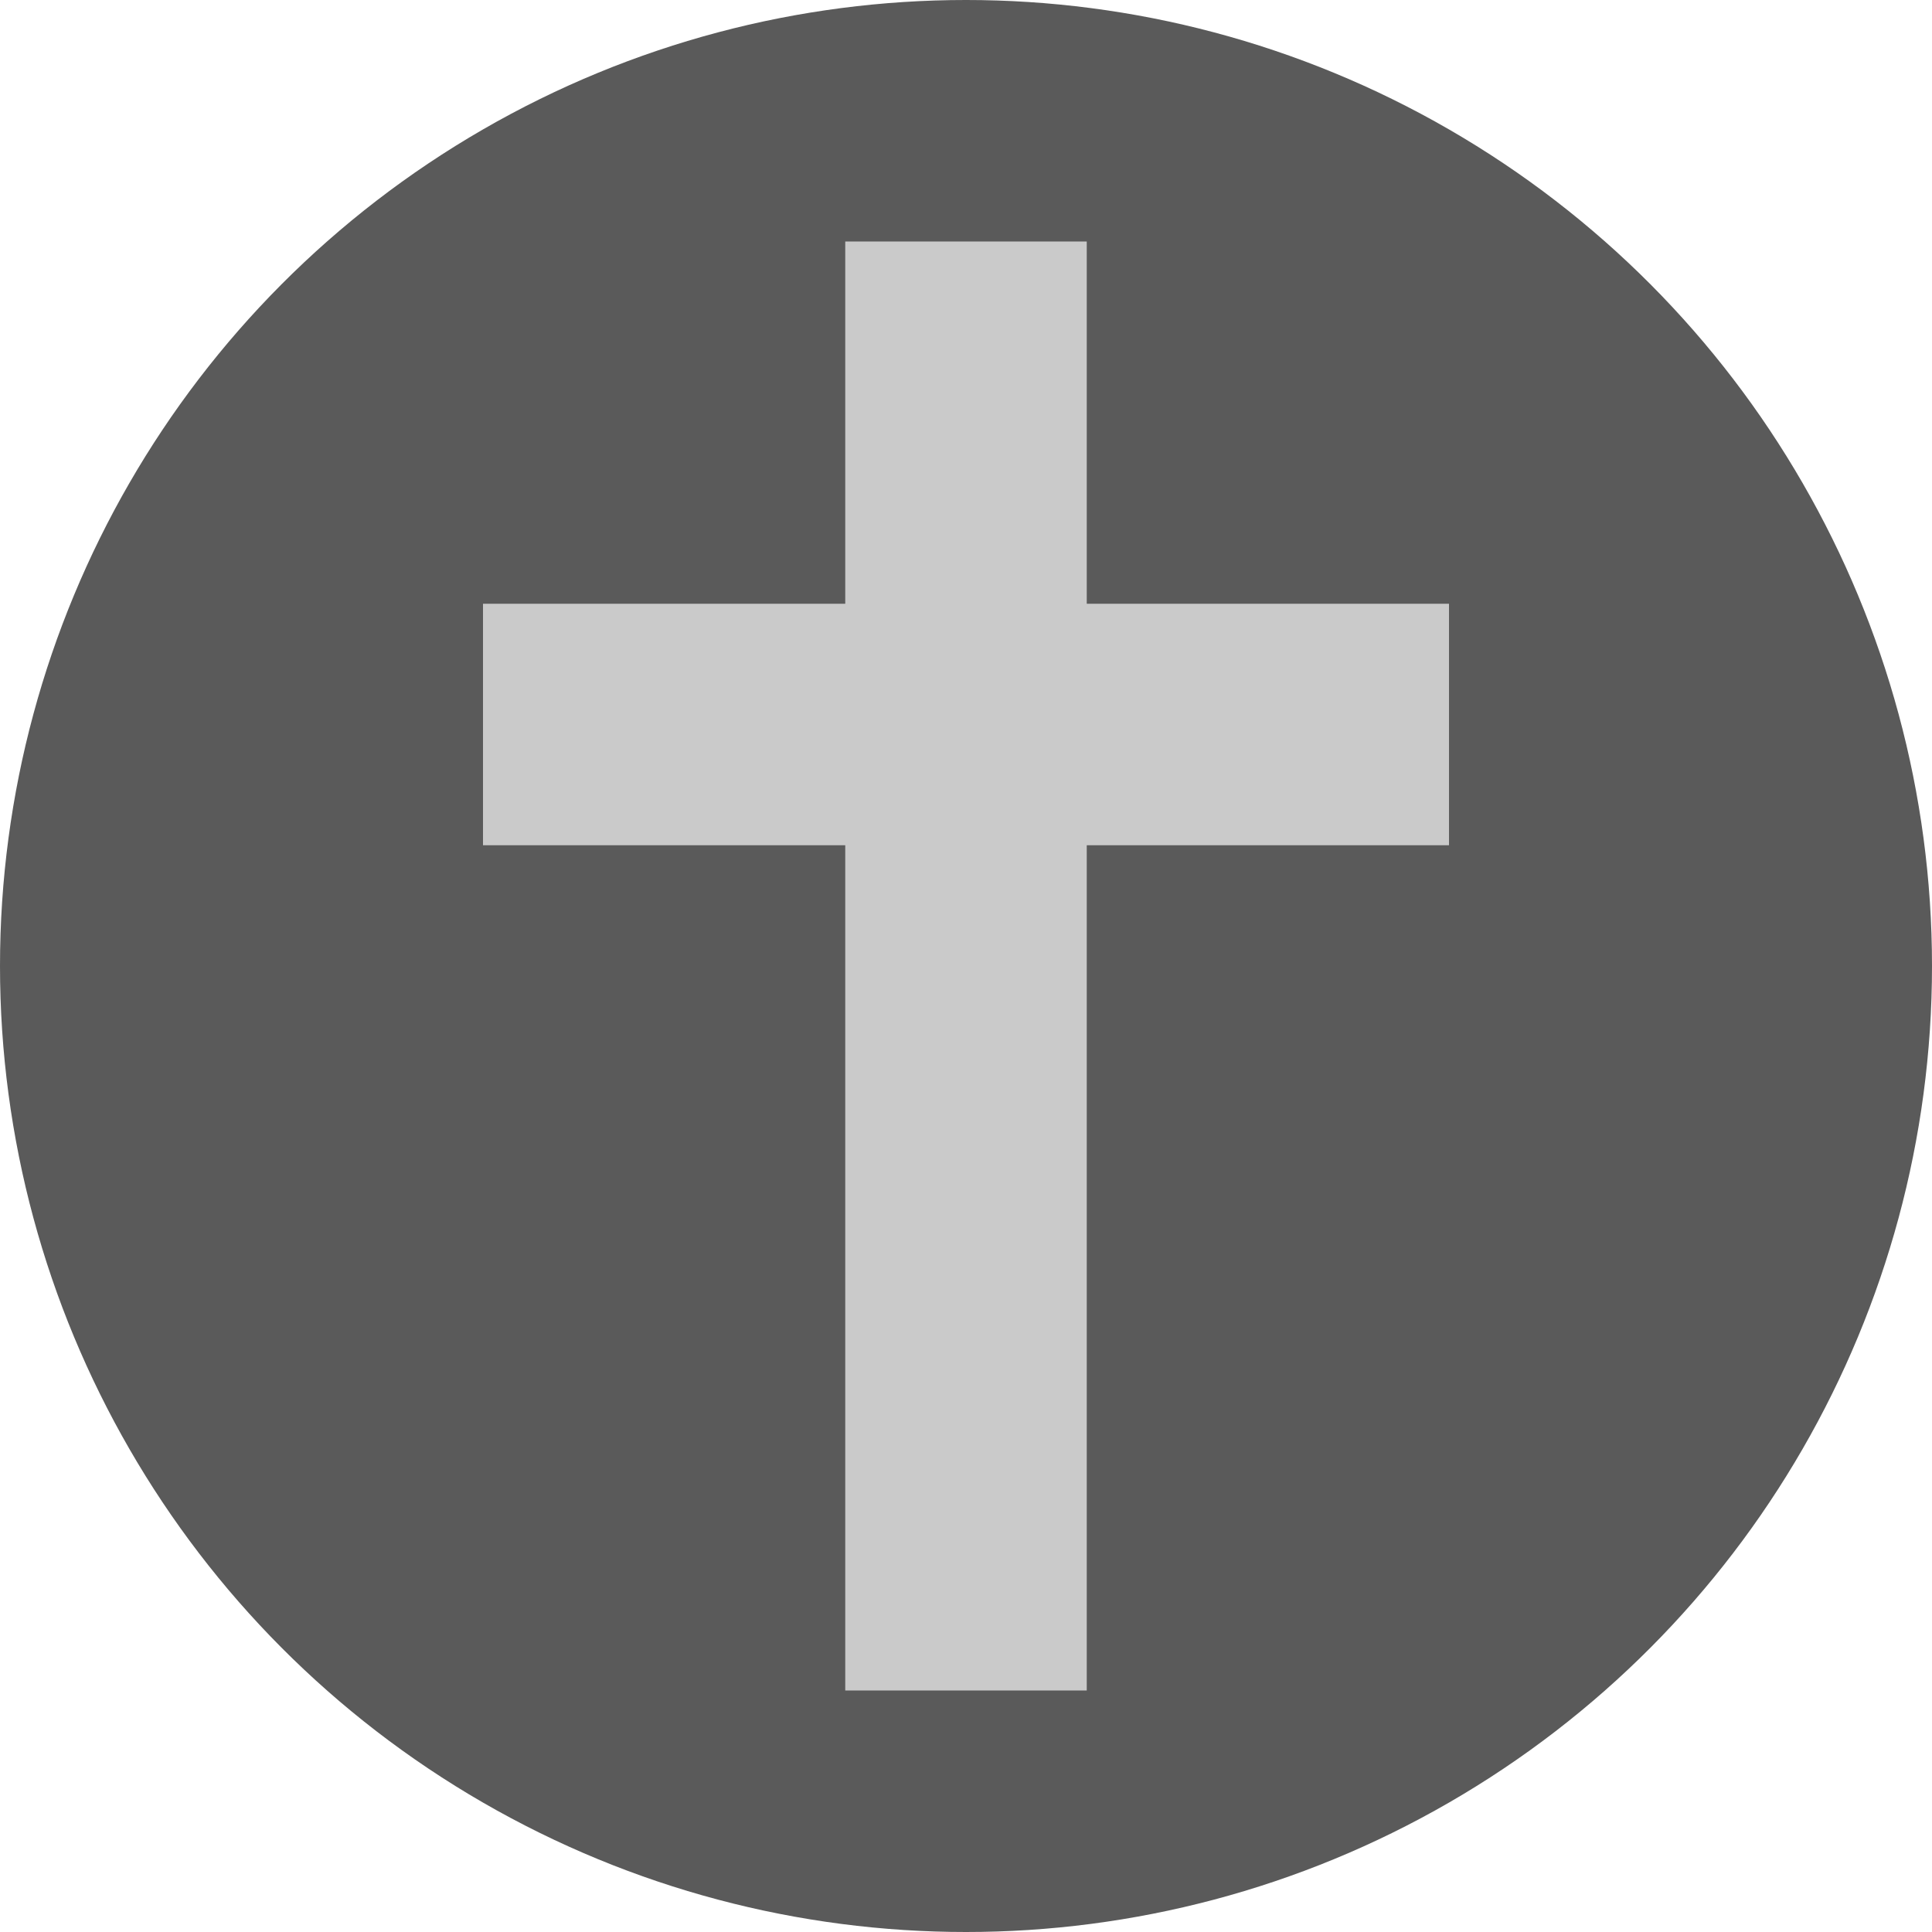 <svg xmlns="http://www.w3.org/2000/svg" width="16" height="16" version="1.1" viewBox="0 0 16 16">
 <circle style="fill:#5a5a5a;fill-rule:evenodd" cx="8" cy="8" r="8"/>
 <rect style="fill:#cacaca" width="2" height="12" x="7" y="2"/>
 <rect style="fill:#cacaca" width="2" height="8" x="5" y="-12" transform="rotate(90)"/>
</svg>
